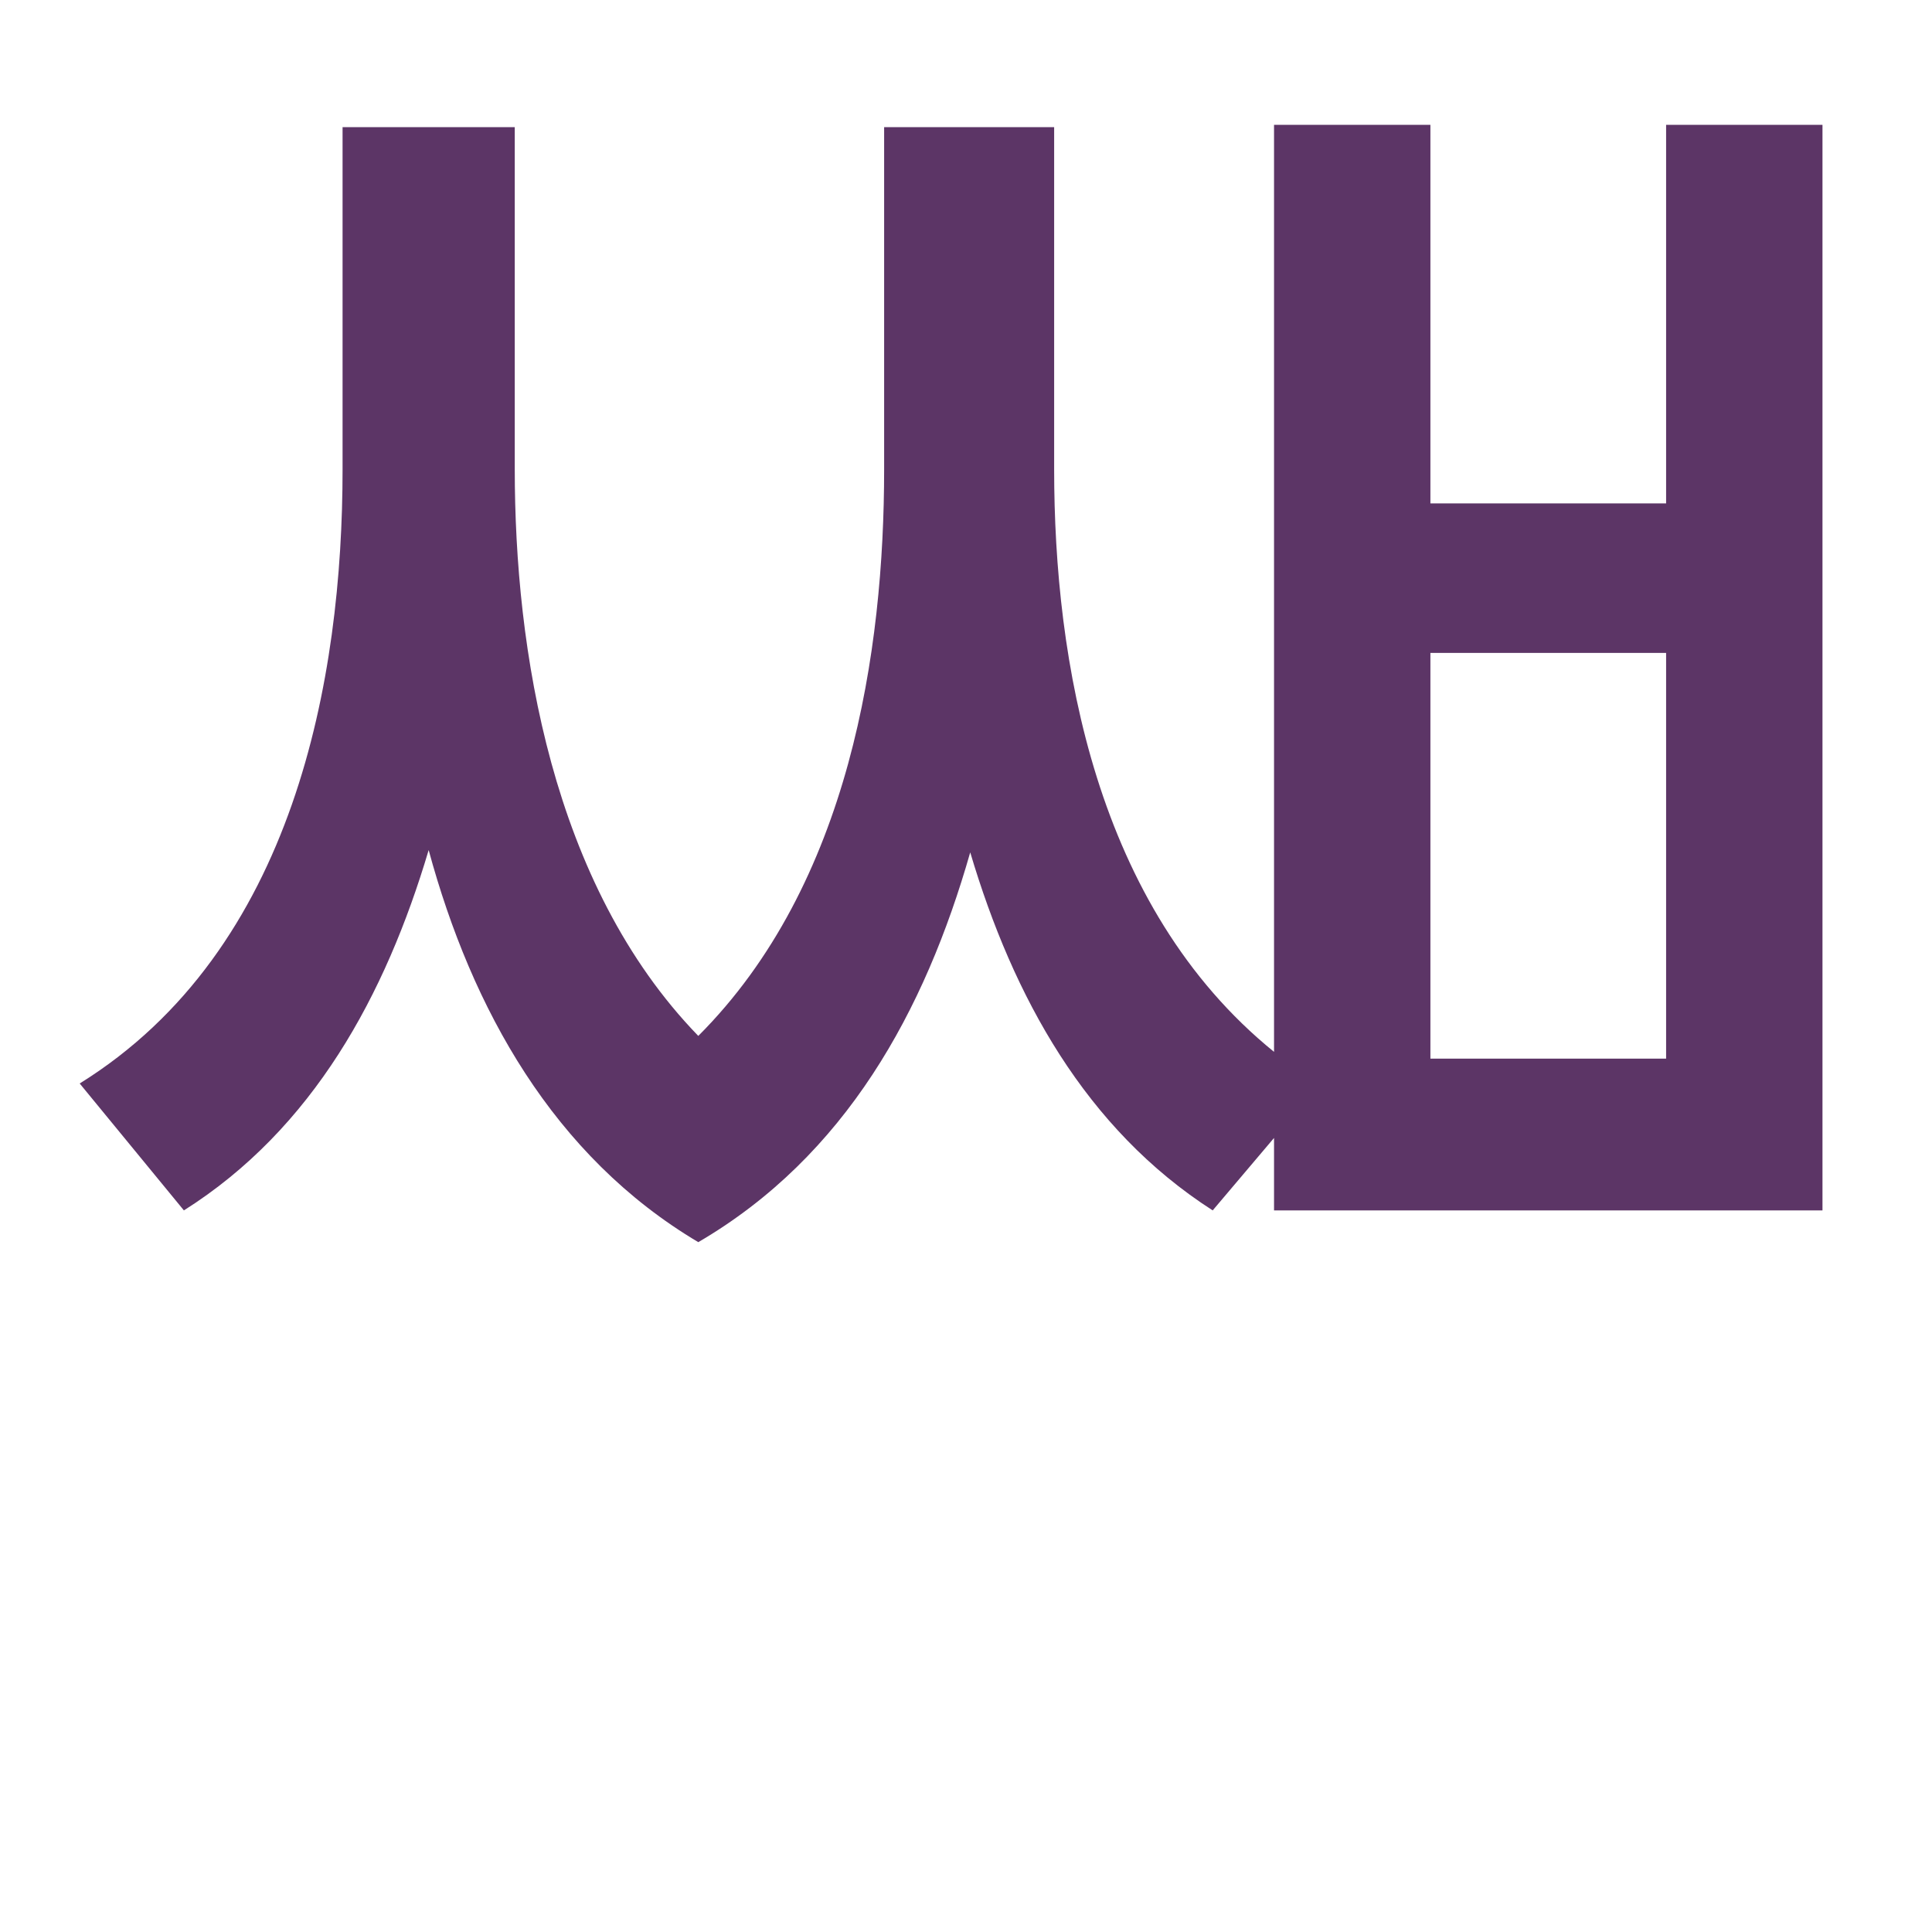 <?xml version="1.0" encoding="UTF-8" standalone="no"?>
<svg
   version="1.1"
   viewBox="-10 0 16 16"
   id="svg4"
   sodipodi:docname="A960_v2.svg"
   width="16"
   height="16"
   inkscape:version="1.2-dev (581924a2, 2021-09-04)"
   inkscape:export-filename="D:\Projects\Unicodia\Bitmaps\Scripts\A960.png"
   inkscape:export-xdpi="96"
   inkscape:export-ydpi="96"
   xmlns:inkscape="http://www.inkscape.org/namespaces/inkscape"
   xmlns:sodipodi="http://sodipodi.sourceforge.net/DTD/sodipodi-0.dtd"
   xmlns="http://www.w3.org/2000/svg"
   xmlns:svg="http://www.w3.org/2000/svg">
  <defs
     id="defs8" />
  <sodipodi:namedview
     id="namedview6"
     pagecolor="#fff0f5"
     bordercolor="#666666"
     borderopacity="1.0"
     inkscape:pageshadow="2"
     inkscape:pageopacity="1"
     inkscape:pagecheckerboard="0"
     showgrid="true"
     inkscape:snap-global="false"
     inkscape:zoom="23.53125"
     inkscape:cx="11.814077"
     inkscape:cy="8.4568393"
     inkscape:window-width="1680"
     inkscape:window-height="998"
     inkscape:window-x="-8"
     inkscape:window-y="-8"
     inkscape:window-maximized="1"
     inkscape:current-layer="svg4">
    <inkscape:grid
       type="xygrid"
       id="grid2045" />
  </sodipodi:namedview>
  <g
     aria-label="ꥵ"
     id="text7745"
     style="font-weight:bold;font-size:19.297px;line-height:1.25;font-family:'MS Gothic';-inkscape-font-specification:'MS Gothic Bold';text-align:center;letter-spacing:0px;word-spacing:0px;text-anchor:middle;fill:#5c3566;stroke-width:1">
    <path
       d="M 3.798,8.767 H 1.846 V 5.407 h 1.952 z m 0,-7.733 V 4.169 H 1.846 V 1.034 H 0.551 V 8.711 C -0.932,7.509 -1.27,5.464 -1.27,3.887 V 1.053 h -1.408 v 2.834 c 0,1.501 -0.282,3.435 -1.539,4.692 C -5.436,7.322 -5.737,5.37 -5.737,3.887 V 1.053 h -1.426 v 2.834 c 0,1.727 -0.394,3.979 -2.177,5.086 l 0.863,1.051 c 1.07,-0.676 1.67,-1.783 2.027,-2.984 0.357,1.314 1.032,2.534 2.233,3.247 1.22,-0.713 1.877,-1.914 2.252,-3.228 0.357,1.201 0.957,2.29 2.008,2.965 L 0.551,9.424 V 10.024 H 5.093 V 1.034 Z"
       style="font-weight:normal;font-size:medium;font-family:'Noto Sans KR';-inkscape-font-specification:'Noto Sans KR';stroke-width:1"
       id="path15928" />
  </g>
</svg>
